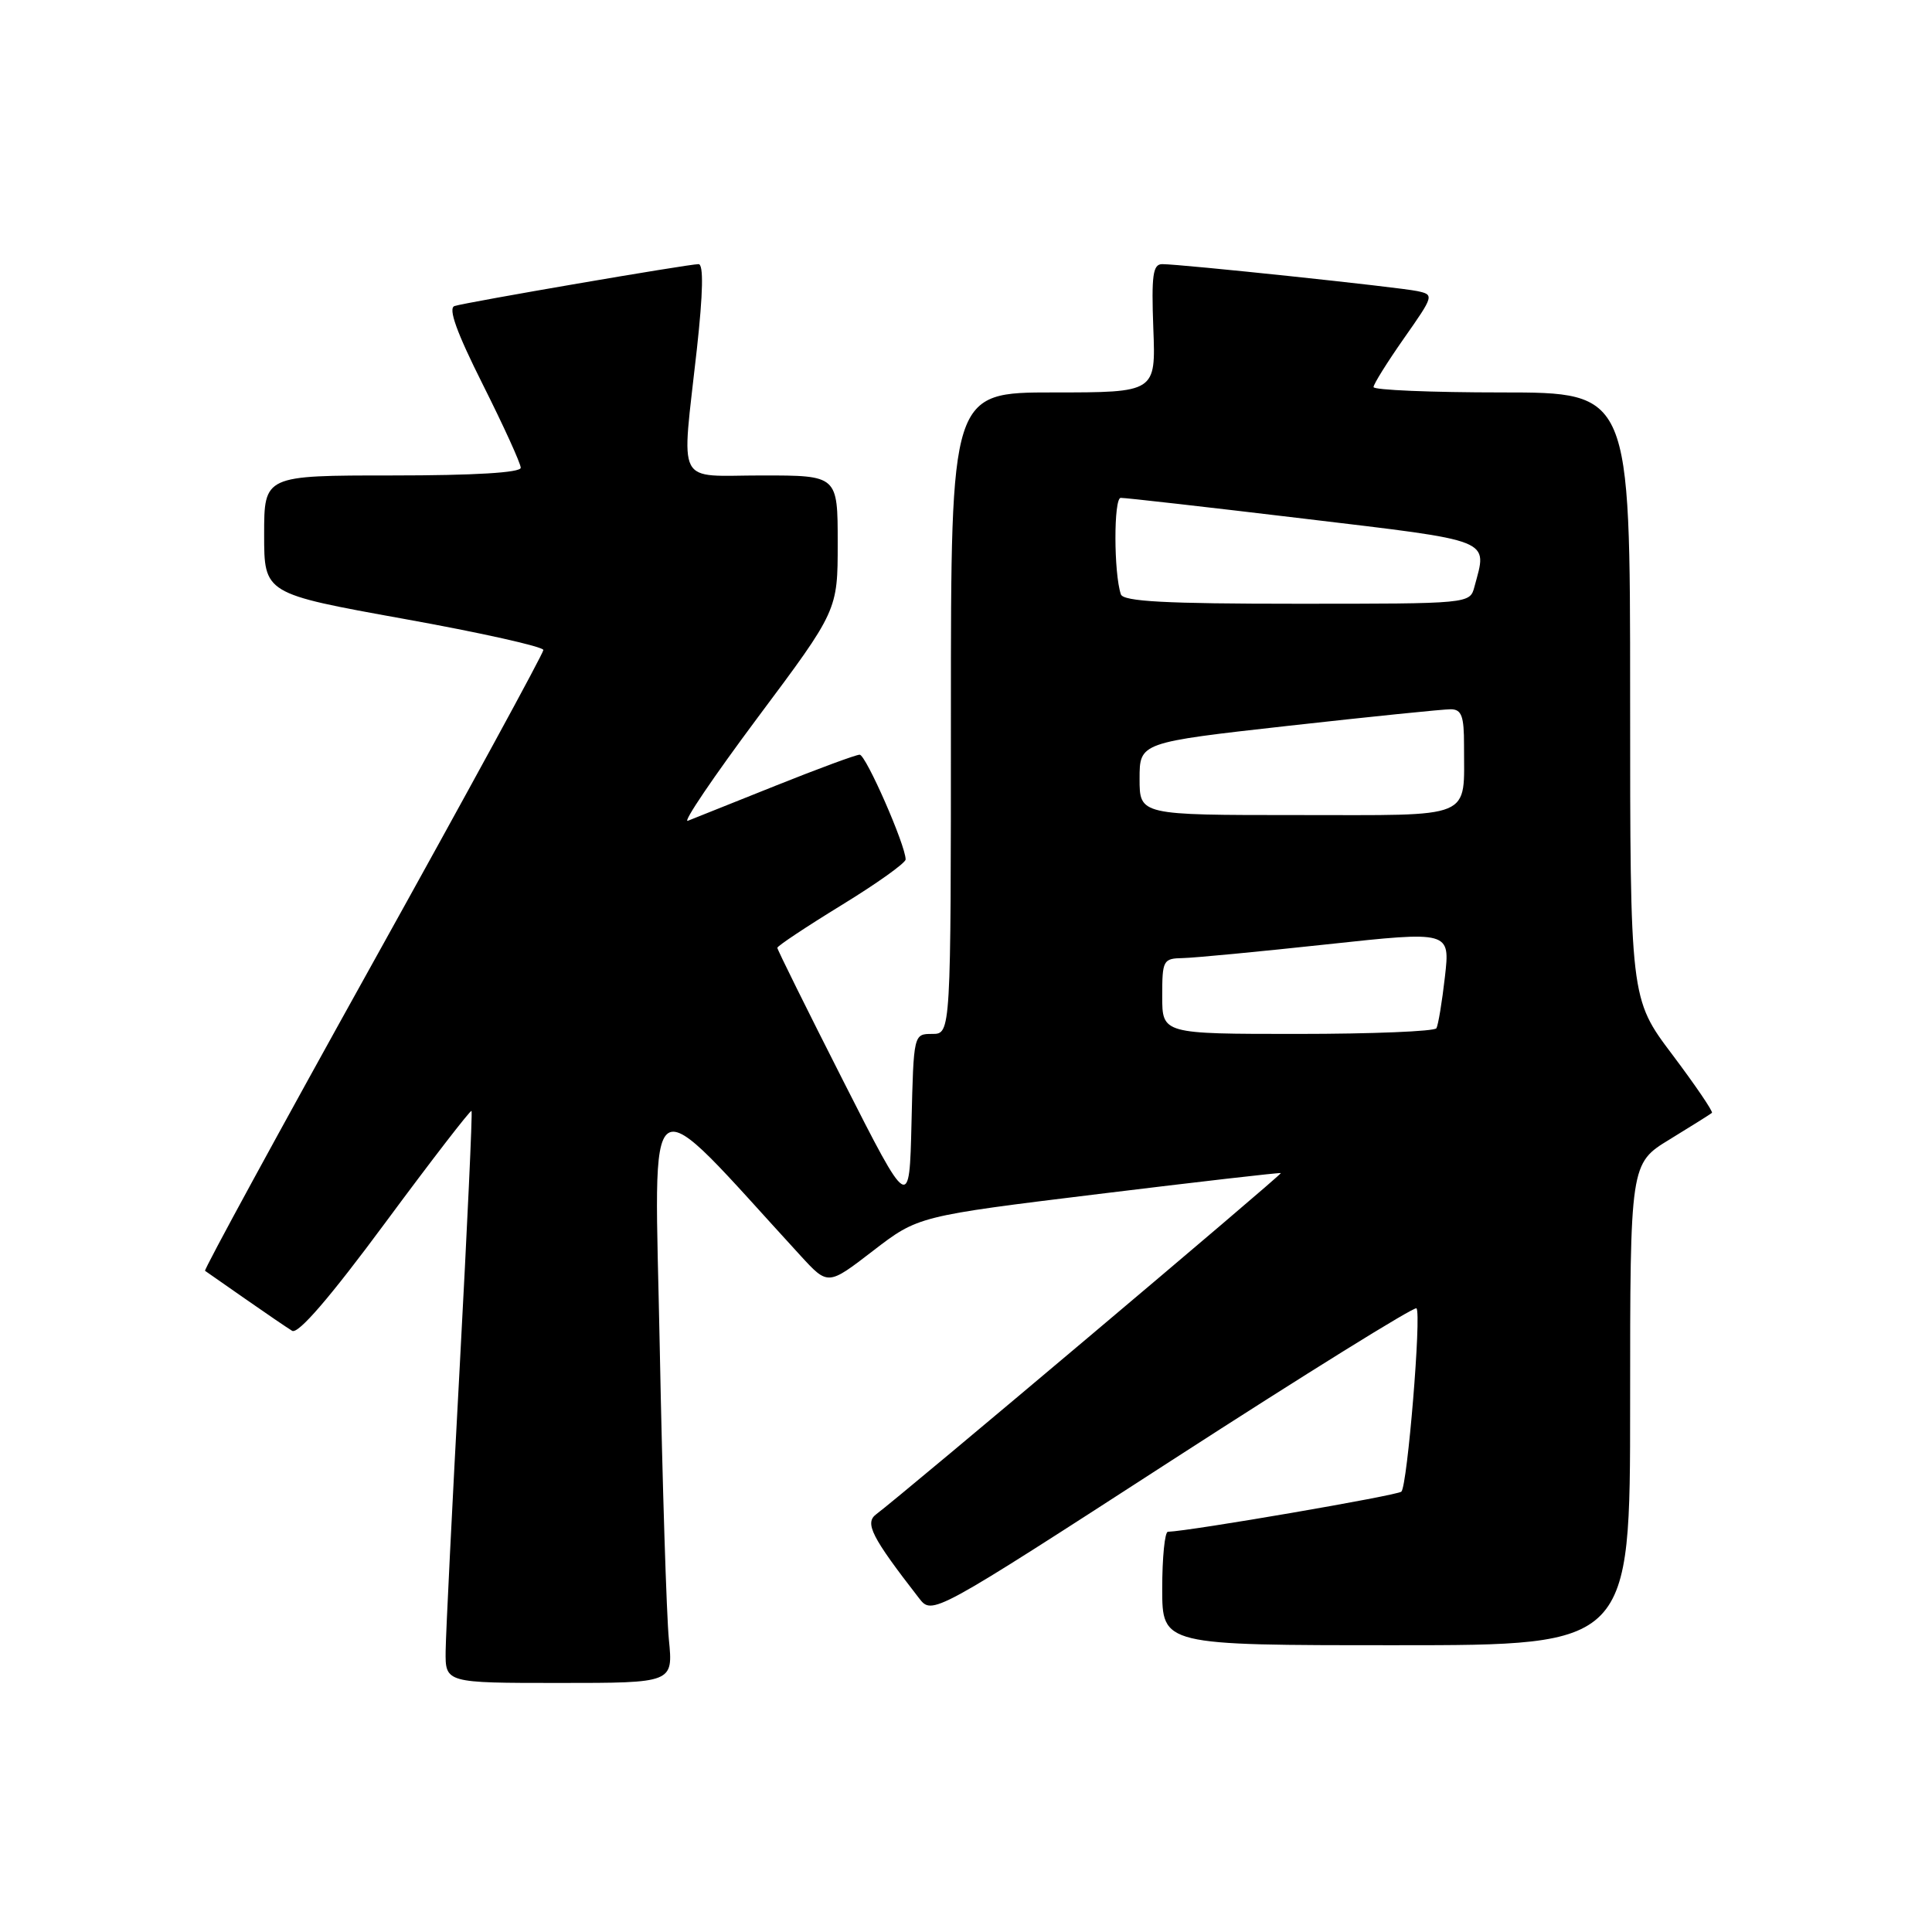 <?xml version="1.0" encoding="UTF-8" standalone="no"?>
<!DOCTYPE svg PUBLIC "-//W3C//DTD SVG 1.1//EN" "http://www.w3.org/Graphics/SVG/1.1/DTD/svg11.dtd" >
<svg xmlns="http://www.w3.org/2000/svg" xmlns:xlink="http://www.w3.org/1999/xlink" version="1.1" viewBox="0 0 256 256">
 <g >
 <path fill="currentColor"
d=" M 88.63 217.25 C 88.32 214.09 87.77 196.65 87.42 178.50 C 86.72 142.12 84.90 143.30 106.10 166.41 C 109.71 170.34 109.71 170.34 115.68 165.74 C 121.66 161.14 121.66 161.14 145.58 158.21 C 158.74 156.60 169.60 155.35 169.72 155.44 C 169.93 155.60 119.45 198.16 116.11 200.64 C 114.54 201.81 115.47 203.64 121.77 211.76 C 123.53 214.03 123.53 214.03 155.36 193.44 C 172.87 182.12 187.42 173.08 187.69 173.36 C 188.37 174.03 186.49 196.85 185.69 197.65 C 185.18 198.15 157.84 202.86 154.75 202.97 C 154.34 202.99 154.00 206.38 154.00 210.50 C 154.00 218.00 154.00 218.00 185.00 218.00 C 216.00 218.00 216.00 218.00 216.00 186.09 C 216.00 154.17 216.00 154.17 221.25 150.97 C 224.14 149.20 226.65 147.63 226.84 147.46 C 227.02 147.30 224.66 143.82 221.59 139.74 C 216.00 132.32 216.00 132.32 216.00 92.16 C 216.00 52.00 216.00 52.00 199.00 52.00 C 189.65 52.00 182.00 51.68 182.00 51.29 C 182.00 50.90 183.82 47.99 186.04 44.82 C 190.01 39.16 190.05 39.05 187.79 38.57 C 185.34 38.05 156.51 35.00 154.00 35.00 C 152.76 35.00 152.56 36.46 152.82 43.50 C 153.15 52.00 153.15 52.00 139.57 52.00 C 126.00 52.00 126.00 52.00 126.00 94.50 C 126.00 137.00 126.00 137.00 123.53 137.00 C 121.06 137.00 121.06 137.00 120.78 148.75 C 120.50 160.50 120.50 160.50 111.75 143.26 C 106.94 133.78 103.00 125.83 103.00 125.59 C 103.00 125.35 106.82 122.81 111.50 119.94 C 116.17 117.08 120.00 114.35 120.00 113.88 C 120.00 112.01 114.73 100.00 113.91 100.00 C 113.43 100.00 108.42 101.85 102.77 104.11 C 97.12 106.37 91.89 108.46 91.14 108.76 C 90.40 109.05 94.56 102.91 100.39 95.09 C 111.00 80.89 111.00 80.89 111.00 71.95 C 111.00 63.00 111.00 63.00 101.00 63.00 C 89.35 63.00 90.29 64.81 92.34 46.25 C 93.16 38.78 93.24 35.00 92.56 35.00 C 91.20 35.00 61.84 40.04 60.23 40.55 C 59.35 40.83 60.50 44.03 63.98 50.96 C 66.74 56.46 69.00 61.42 69.00 61.98 C 69.00 62.63 62.87 63.00 52.00 63.00 C 35.00 63.00 35.00 63.00 35.00 70.83 C 35.00 78.66 35.00 78.66 53.50 82.00 C 63.67 83.83 72.00 85.69 72.00 86.13 C 72.00 86.57 61.84 105.21 49.42 127.55 C 37.00 149.89 26.98 168.27 27.17 168.39 C 27.35 168.52 29.75 170.19 32.50 172.11 C 35.25 174.03 38.04 175.93 38.71 176.34 C 39.51 176.82 43.73 171.92 51.08 161.98 C 57.21 153.69 62.35 147.04 62.48 147.20 C 62.62 147.37 61.91 162.57 60.92 181.00 C 59.92 199.43 59.08 216.41 59.05 218.75 C 59.00 223.00 59.00 223.00 74.10 223.00 C 89.20 223.00 89.20 223.00 88.63 217.25 Z  M 154.00 132.00 C 154.00 127.22 154.12 127.00 156.75 126.95 C 158.26 126.92 166.85 126.10 175.83 125.13 C 192.15 123.37 192.15 123.37 191.46 129.43 C 191.08 132.77 190.57 135.84 190.33 136.25 C 190.08 136.66 181.81 137.00 171.94 137.00 C 154.00 137.00 154.00 137.00 154.00 132.00 Z  M 151.00 103.19 C 151.00 98.38 151.00 98.38 170.75 96.17 C 181.61 94.96 191.29 93.97 192.25 93.98 C 193.67 94.00 194.00 94.90 193.99 98.75 C 193.96 108.71 195.65 108.00 171.88 108.00 C 151.00 108.00 151.00 108.00 151.00 103.19 Z  M 148.52 78.75 C 147.57 75.91 147.56 66.00 148.50 65.97 C 149.05 65.95 159.96 67.19 172.75 68.72 C 198.14 71.76 197.09 71.34 195.37 77.75 C 194.77 80.00 194.77 80.00 171.85 80.00 C 154.41 80.00 148.84 79.70 148.52 78.75 Z "/>
</g>
</svg>
